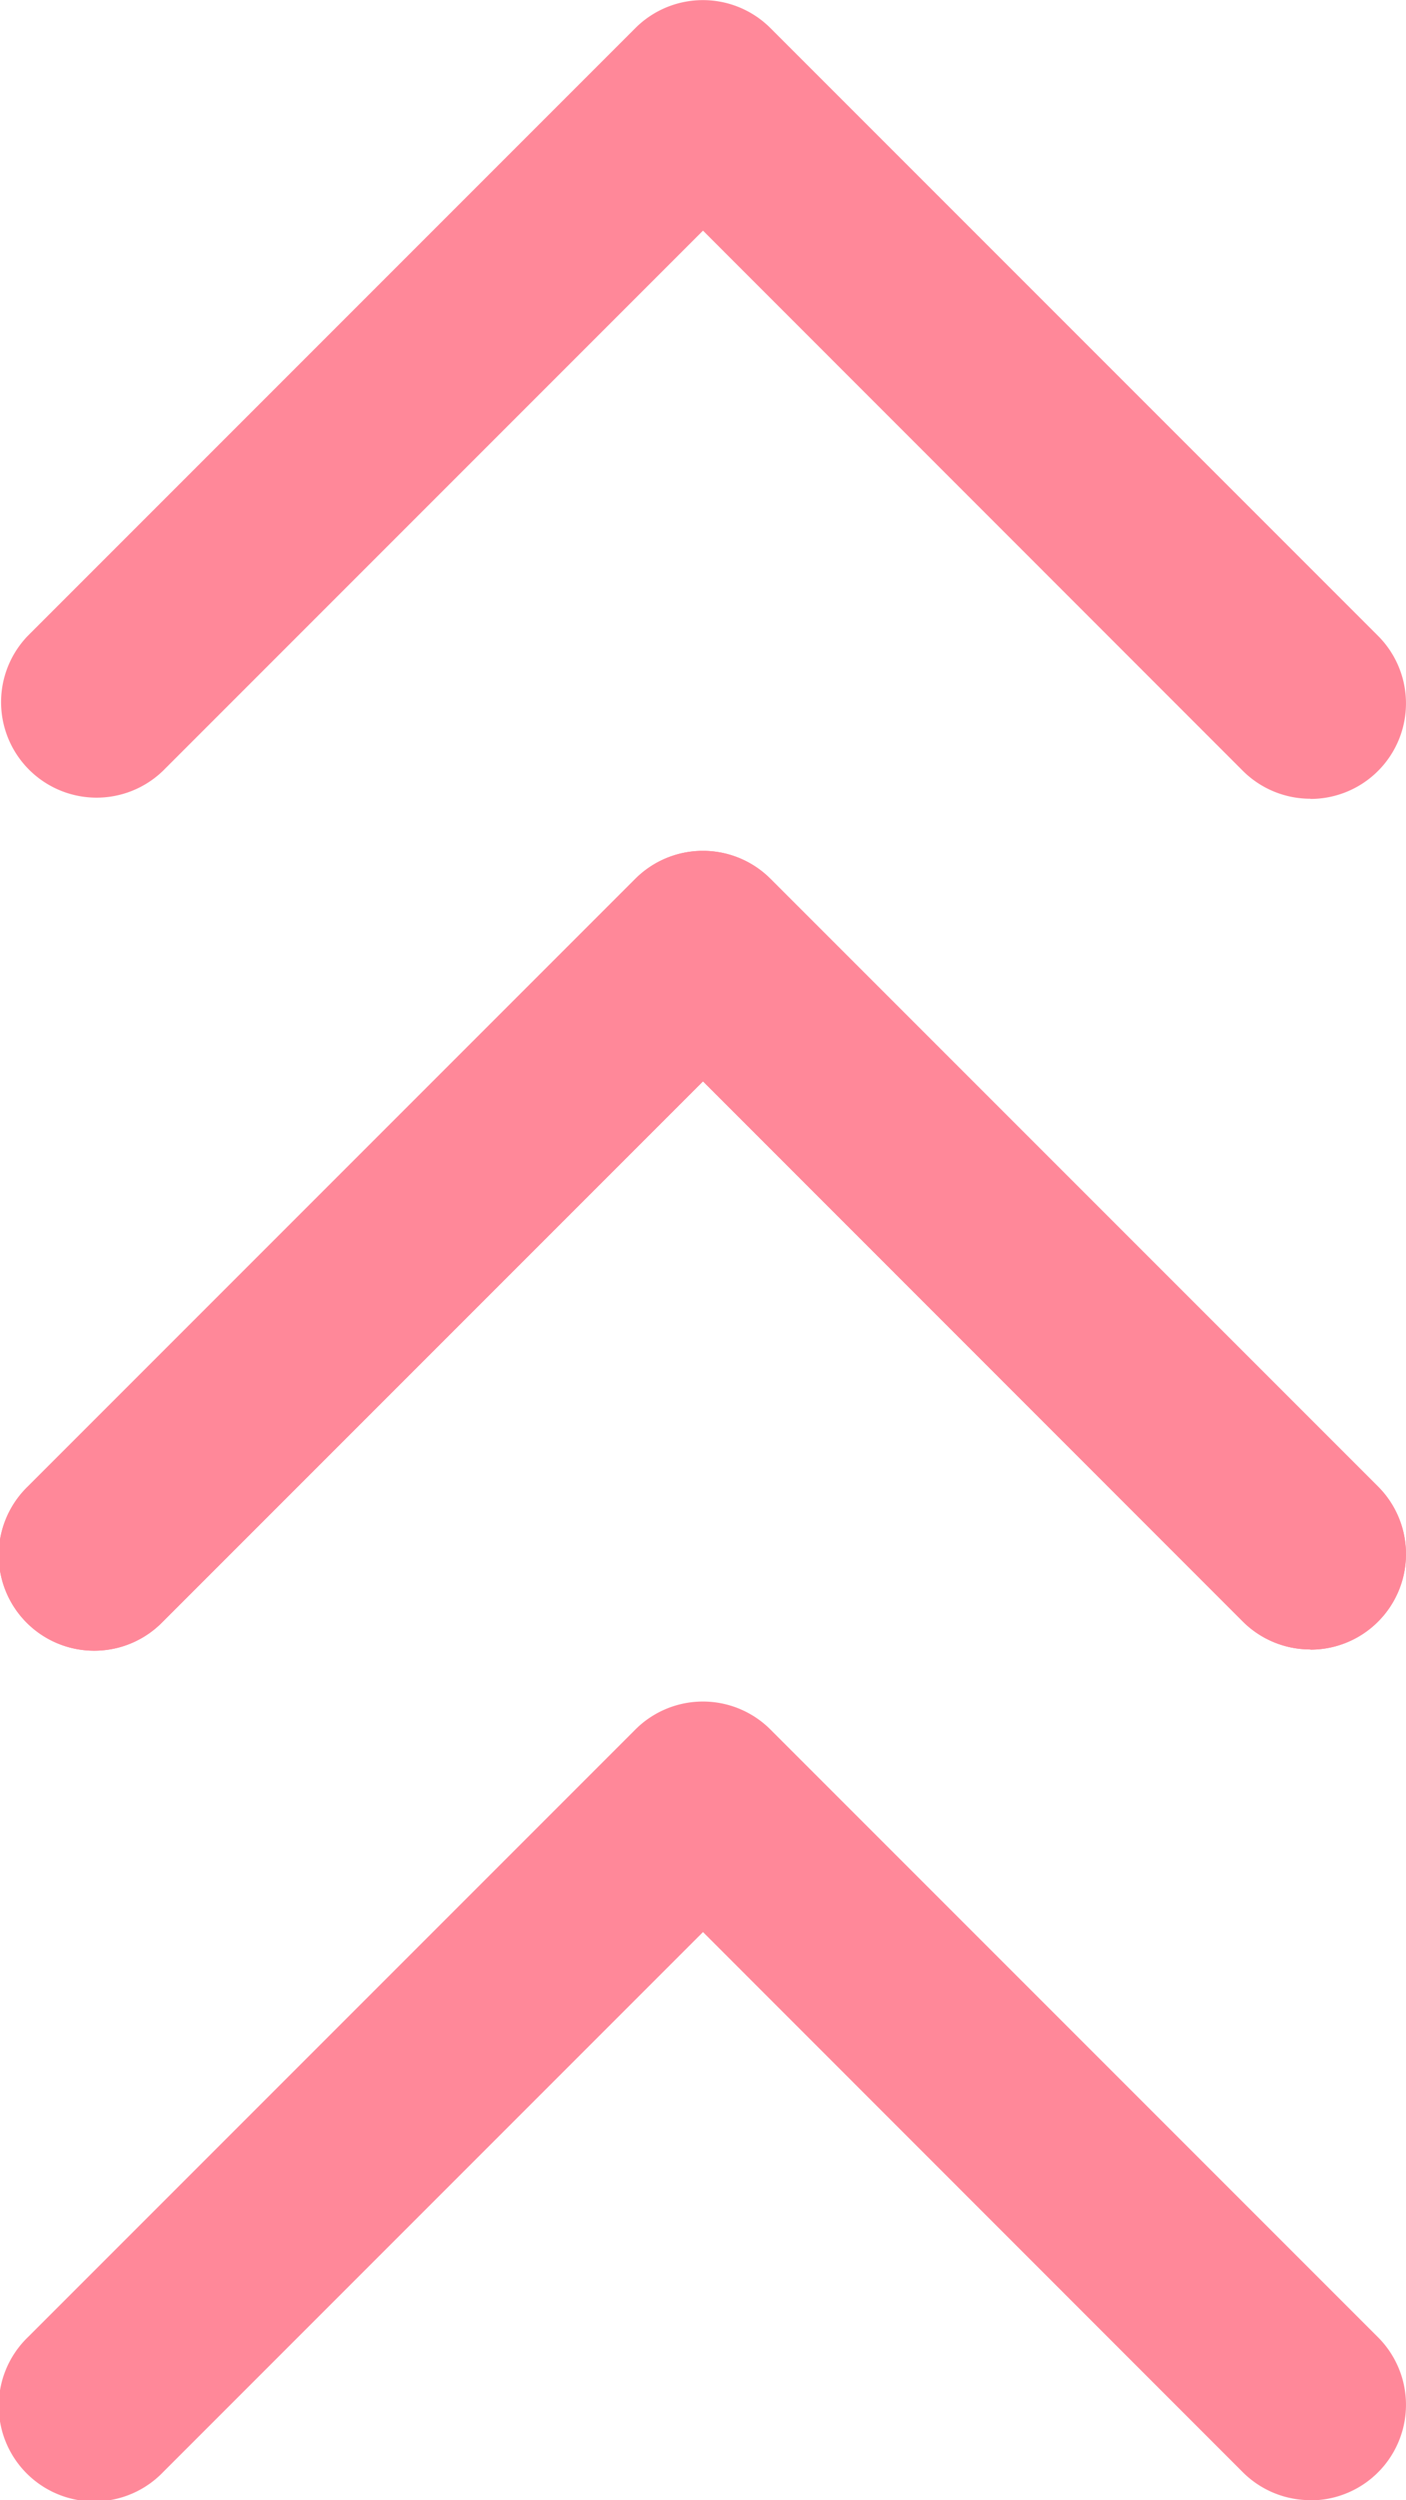<svg xmlns="http://www.w3.org/2000/svg" width="7.36" height="13.084" viewBox="0 0 7.36 13.084"><g transform="translate(0.5 0.5)"><path d="M16.86,12.68a.5.5,0,0,1-.354-.146L13.68,9.707l-2.827,2.827a.5.5,0,0,1-.707-.707l3.18-3.18a.5.5,0,0,1,.707,0l3.18,3.18a.5.5,0,0,1-.354.854Z" transform="translate(-10.5 -9)" fill="#f89"/><path d="M16.86,23.18a.5.5,0,0,1-.354-.146L13.68,20.207l-2.827,2.827a.5.5,0,1,1-.707-.707l3.18-3.18a.5.5,0,0,1,.707,0l3.18,3.18a.5.5,0,0,1-.354.854Z" transform="translate(-10.5 -15.048)" fill="#f89"/><path d="M16.86,23.18a.5.5,0,0,1-.354-.146L13.68,20.207l-2.827,2.827a.5.5,0,1,1-.707-.707l3.18-3.18a.5.5,0,0,1,.707,0l3.18,3.18a.5.5,0,0,1-.354.854Z" transform="translate(-10.5 -15.048)" fill="#f89"/><path d="M16.86,23.18a.5.5,0,0,1-.354-.146L13.68,20.207l-2.827,2.827a.5.5,0,1,1-.707-.707l3.18-3.18a.5.5,0,0,1,.707,0l3.18,3.18a.5.5,0,0,1-.354.854Z" transform="translate(-10.5 -10.596)" fill="#f89"/></g></svg>